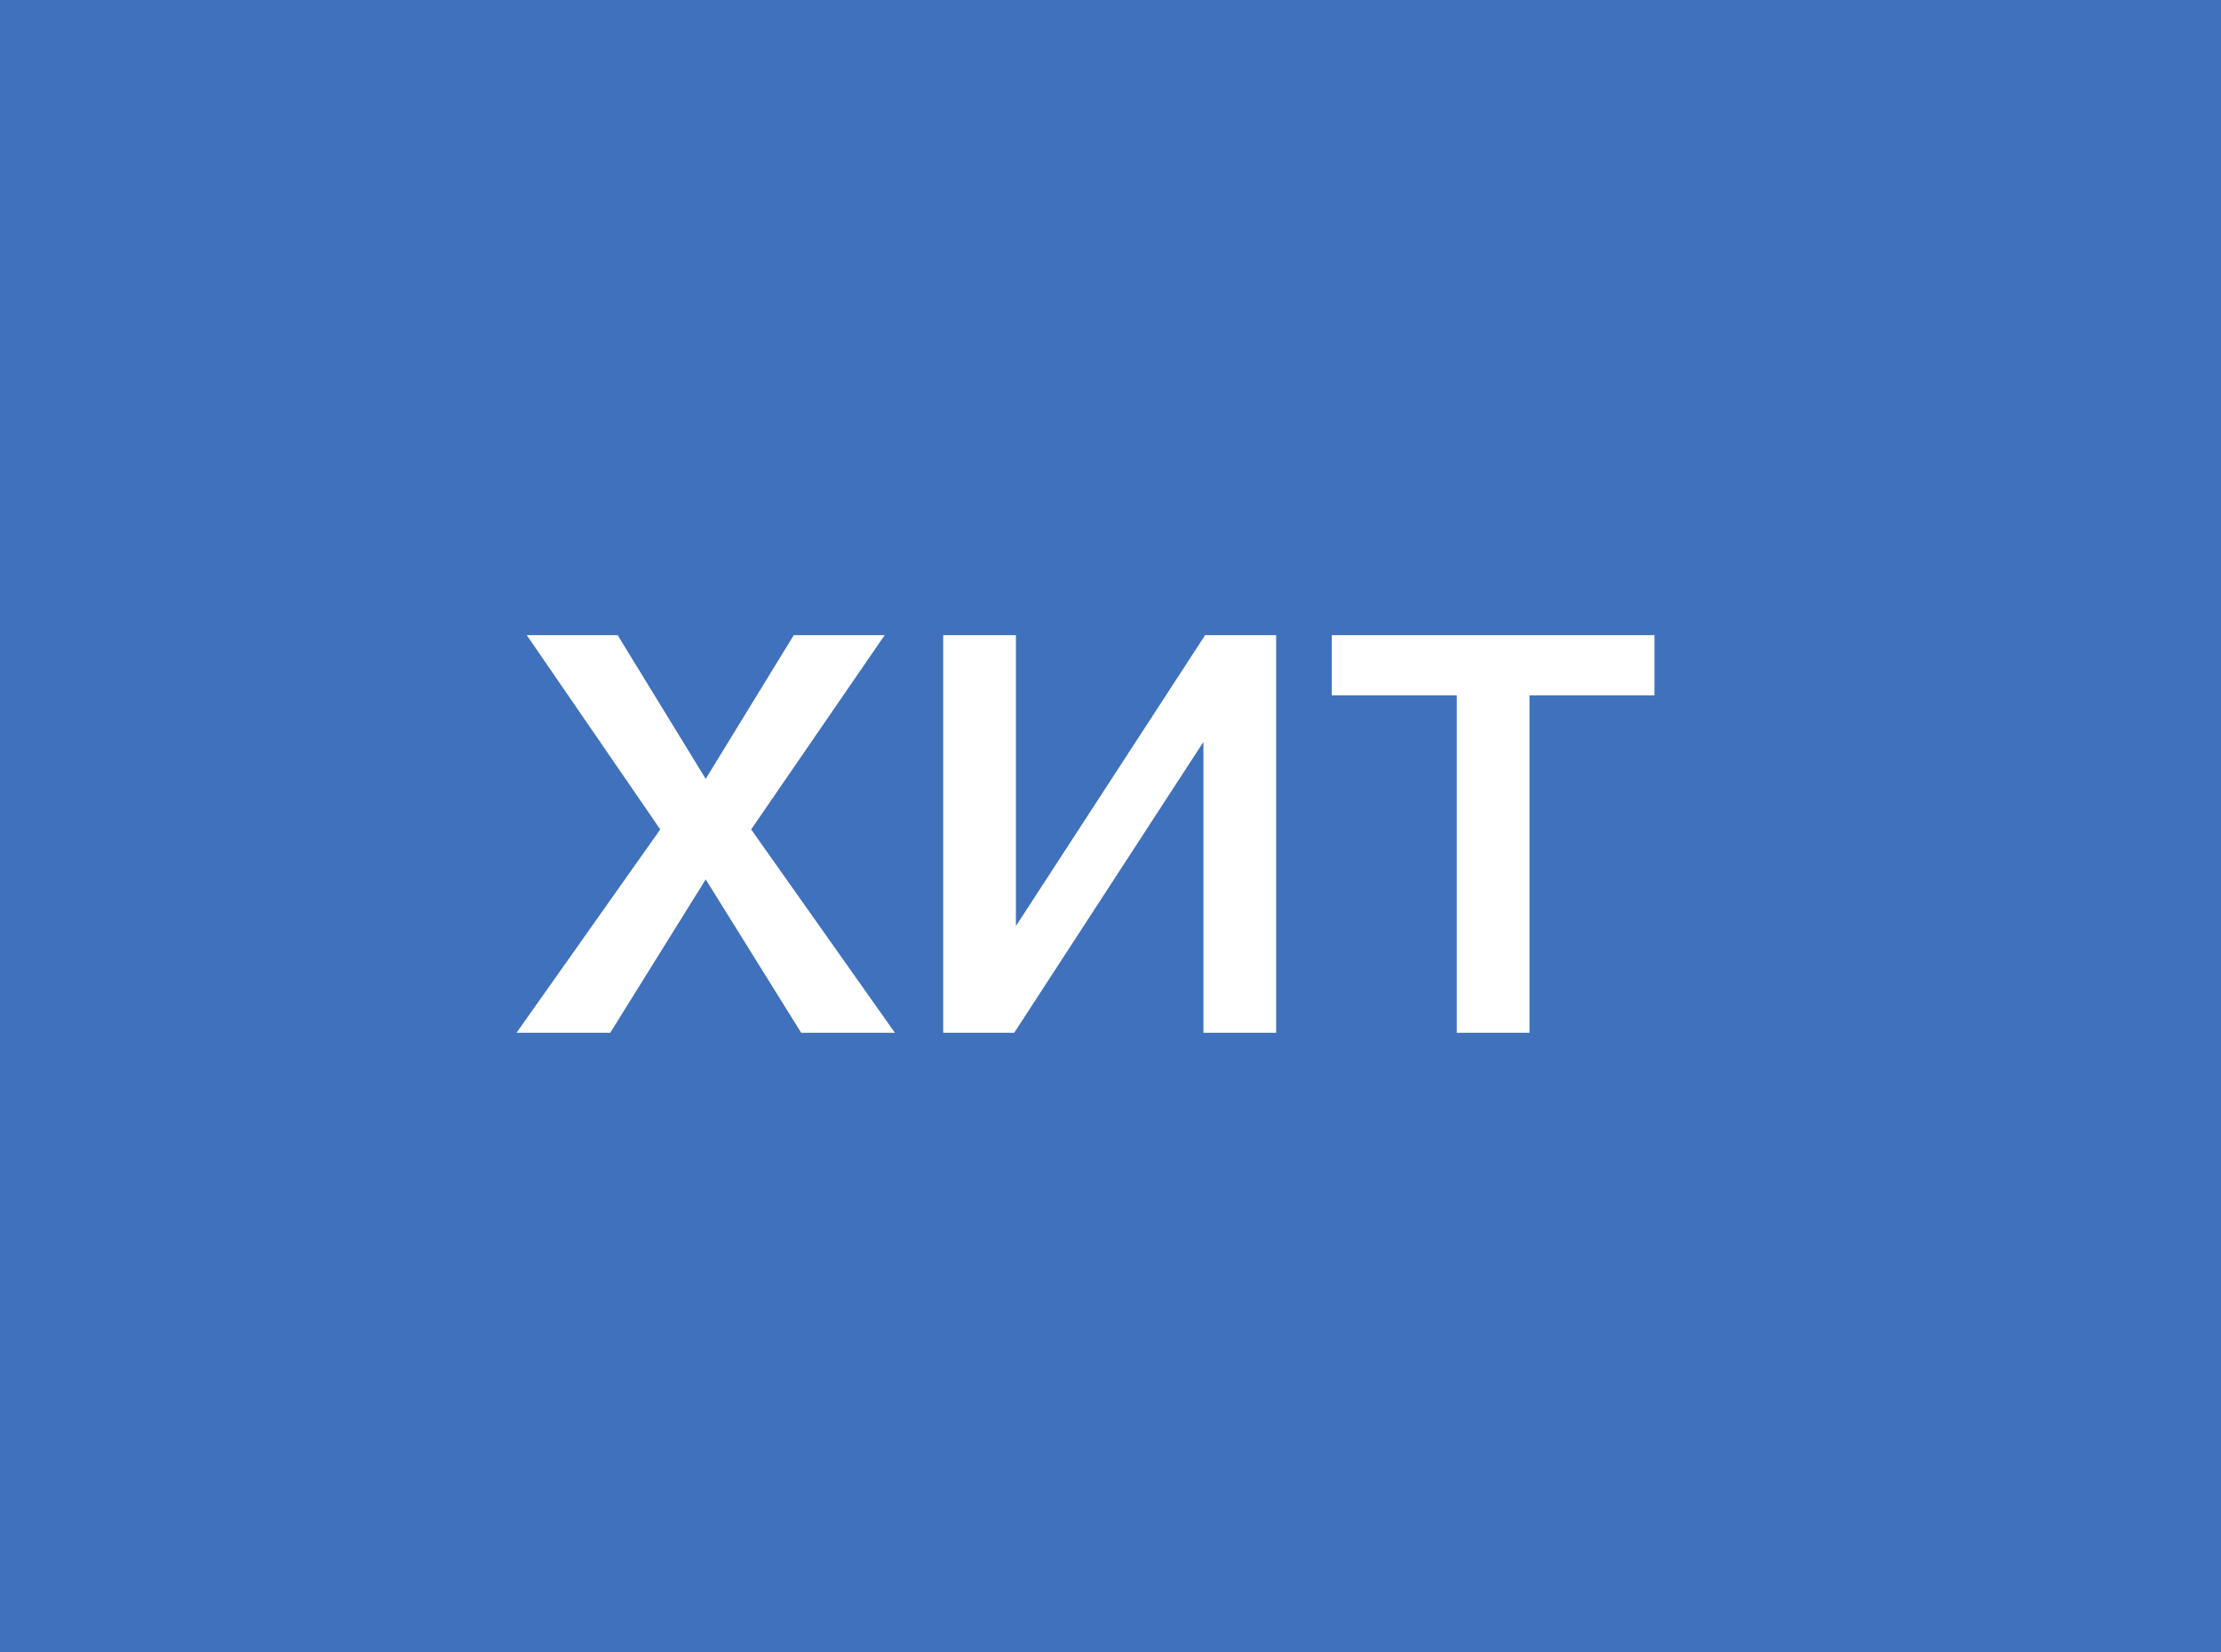 <svg width="43" height="32" viewBox="0 0 43 32" fill="none" xmlns="http://www.w3.org/2000/svg">
<rect width="43" height="32" fill="#3F71BC"/>
<path d="M13.663 15.083L15.368 12.3H17.128L14.543 16.062L17.326 20H15.511L13.663 17.03L11.815 20H10L12.783 16.062L10.198 12.3H11.958L13.663 15.083ZM19.669 17.932L23.332 12.3H24.707V20H23.299V14.368L19.636 20H18.261V12.3H19.669V17.932ZM28.204 13.466H25.784V12.3H32.032V13.466H29.612V20H28.204V13.466Z" fill="white"/>
</svg>
